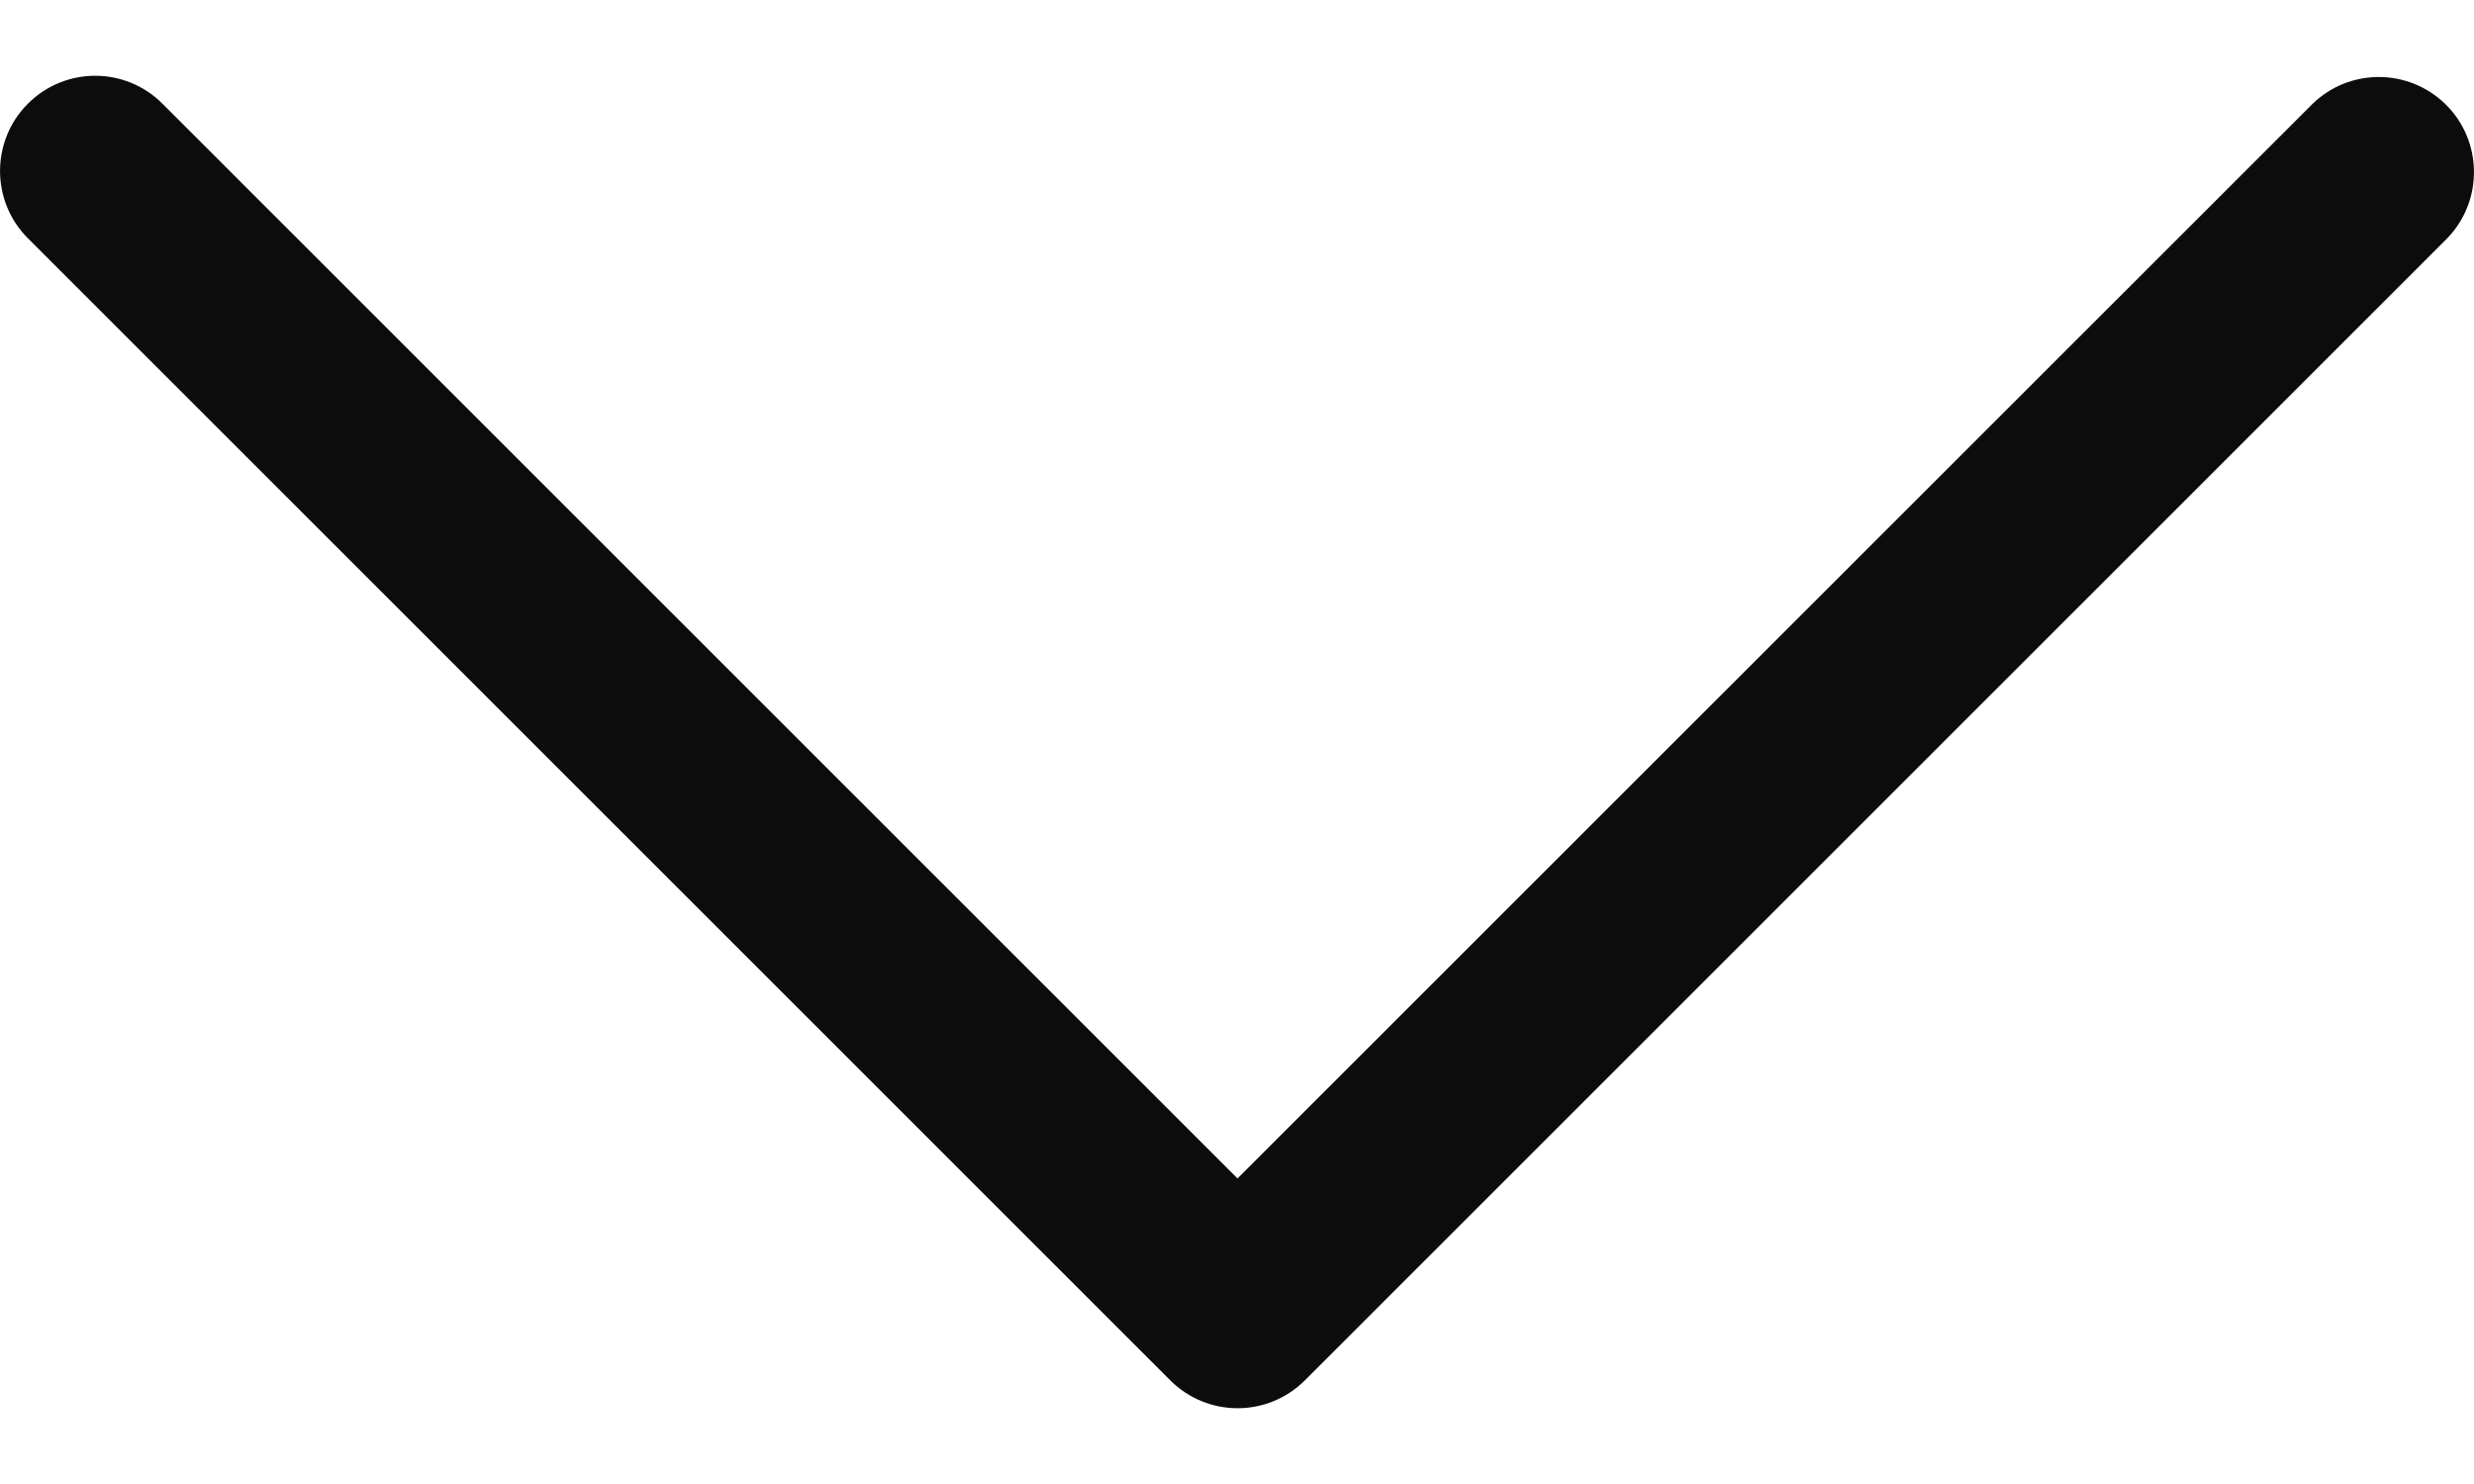 <svg width="15" height="9" viewBox="0 0 15 9" fill="none" xmlns="http://www.w3.org/2000/svg">
<g clip-path="url(#clip0)">
<path d="M7.912 8.371L14.838 1.445C15.059 1.216 15.053 0.85 14.824 0.629C14.6 0.413 14.245 0.413 14.022 0.629L7.503 7.147L0.985 0.629C0.76 0.403 0.394 0.403 0.169 0.629C-0.056 0.854 -0.056 1.22 0.169 1.445L7.095 8.371C7.321 8.597 7.686 8.597 7.912 8.371Z" fill="#0C0C0D"/>
</g>
<defs>
<clipPath id="clip0">
<rect width="9" height="15" fill="white" transform="translate(15) rotate(90)"/>
</clipPath>
</defs>
</svg>
